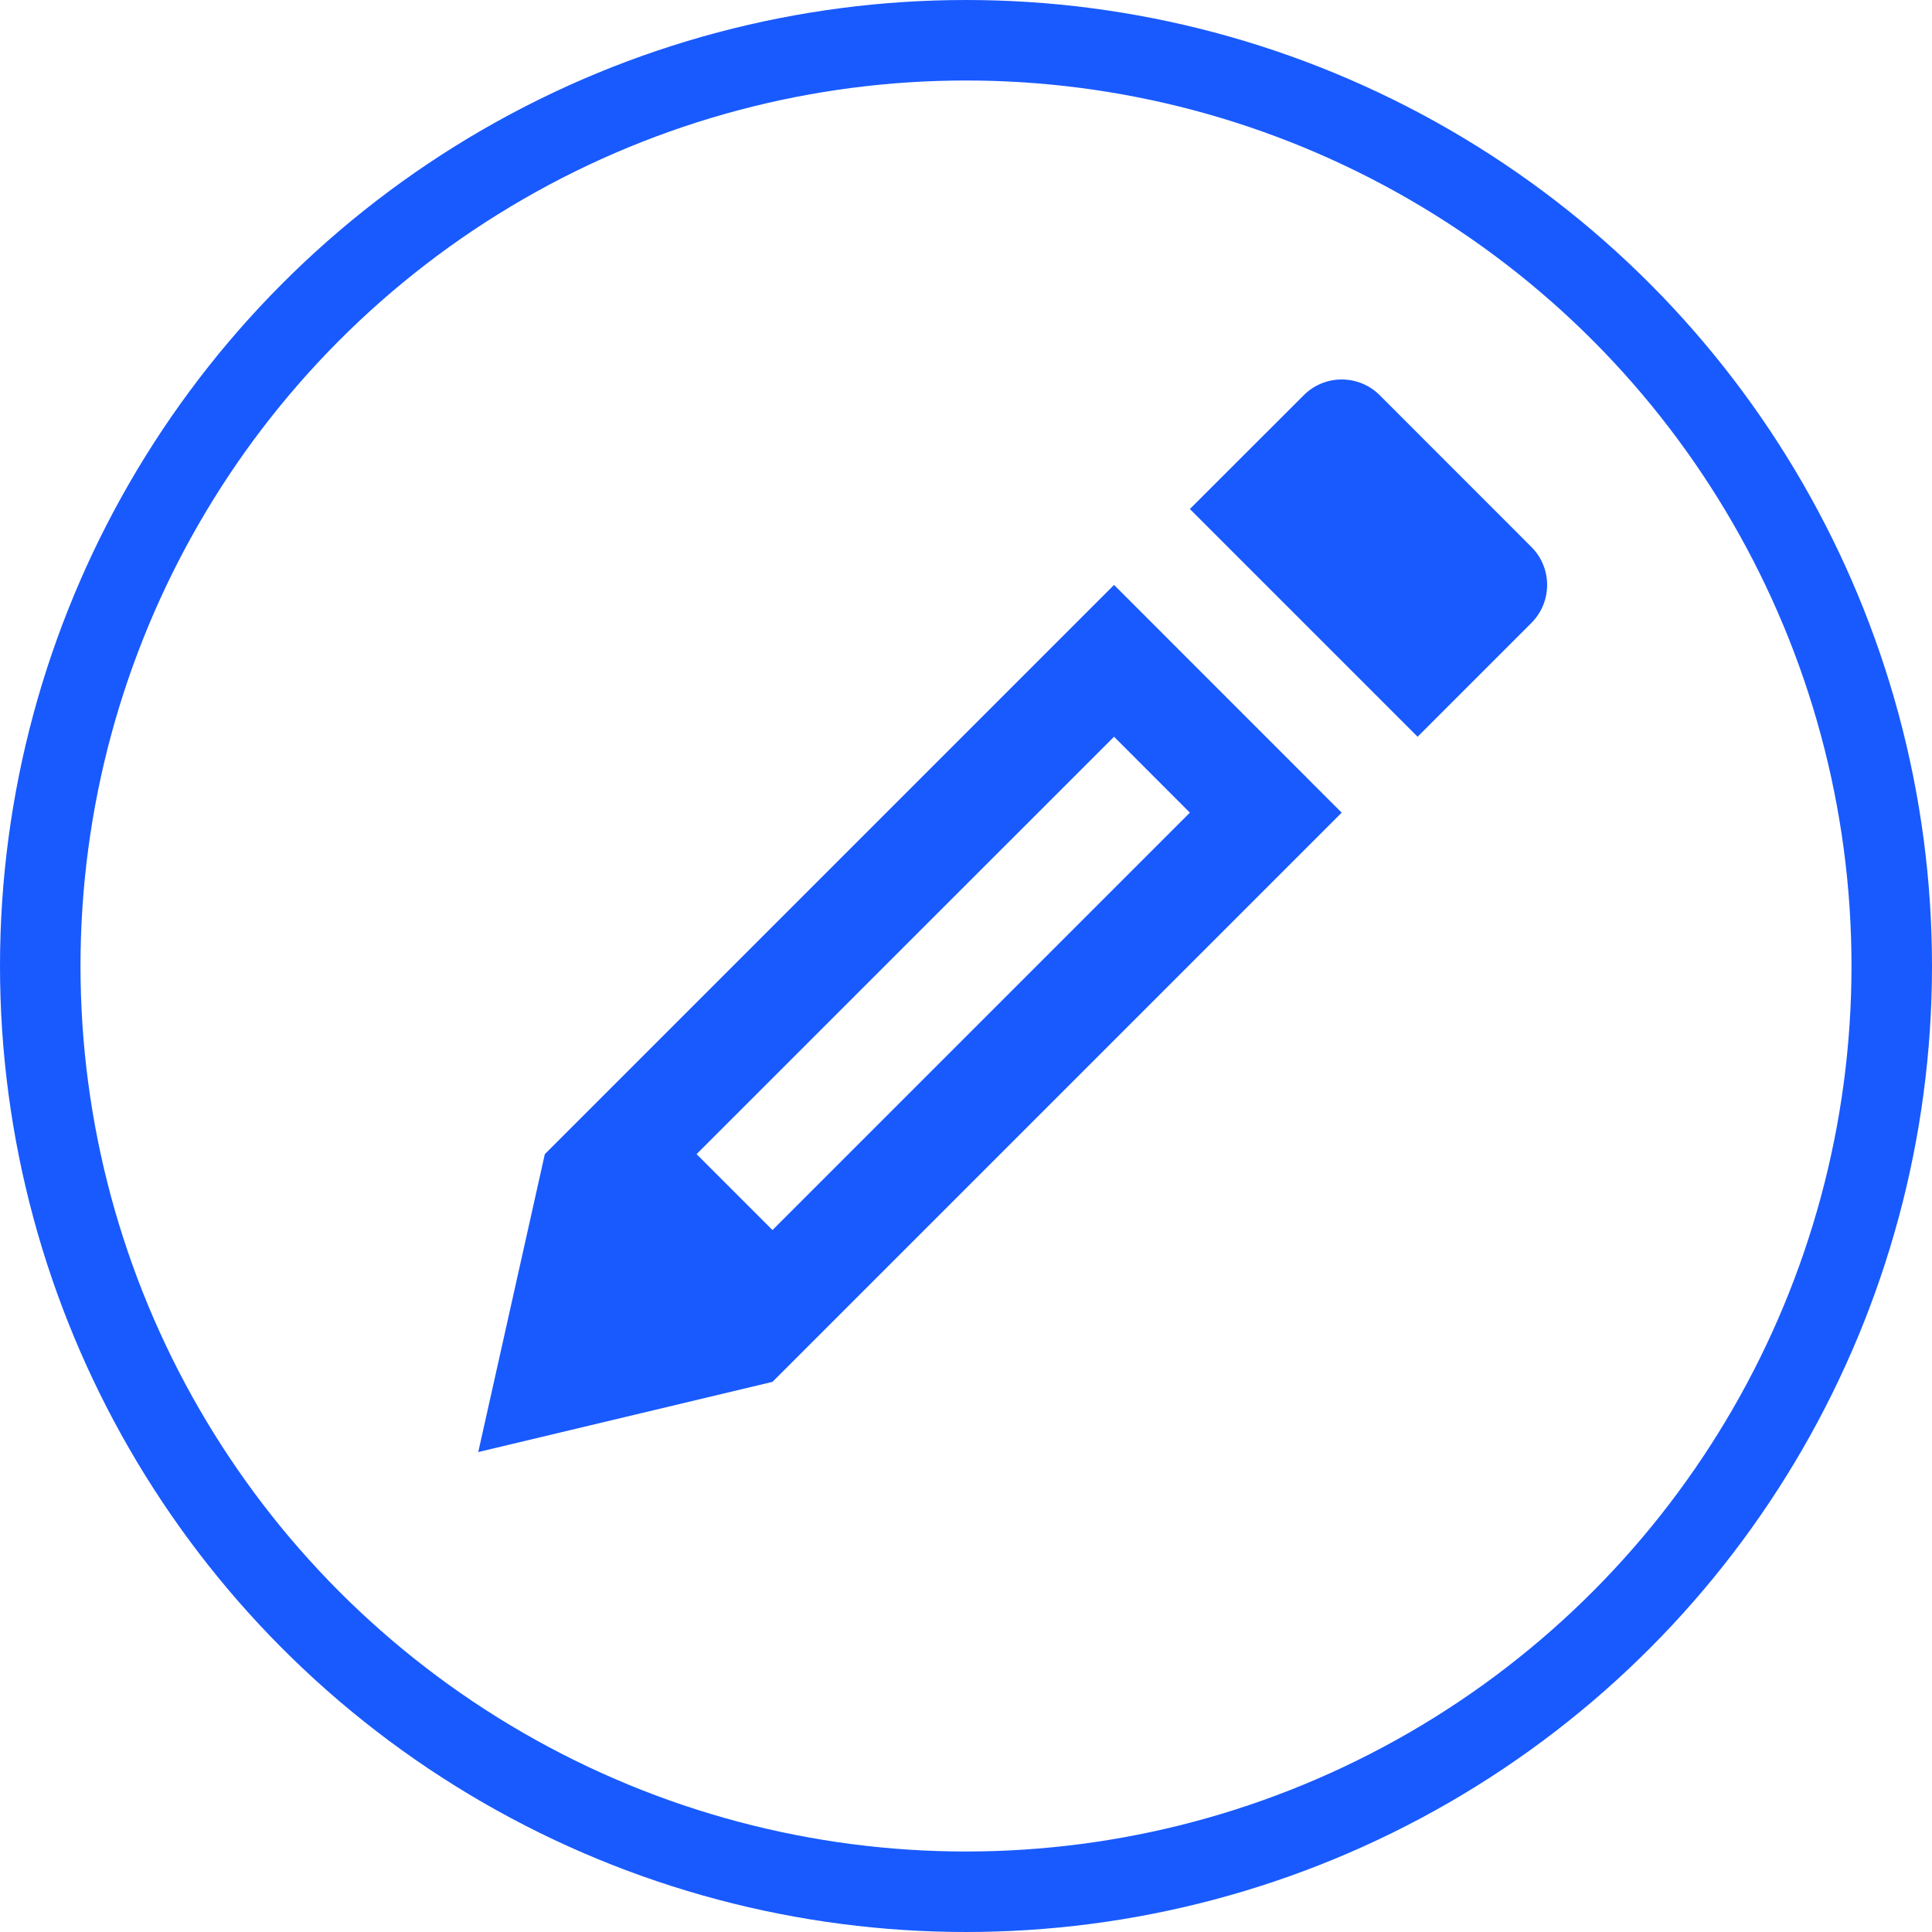<svg width="24" height="24" viewBox="0 0 24 24" fill="none" xmlns="http://www.w3.org/2000/svg">
<g clip-path="url(#clip0_199_90305)">
<circle cx="12" cy="12" r="11.5" stroke="#195AFE"/>
<path fill-rule="evenodd" clip-rule="evenodd" d="M5.941 18.038L6.768 14.337L13.839 7.266L16.667 10.095L9.596 17.166L5.941 18.038ZM9.596 15.28L8.653 14.337L13.839 9.152L14.781 10.095L9.596 15.28Z" fill="#195AFE"/>
<path d="M17.139 4.909C16.878 4.649 16.456 4.649 16.196 4.909L14.781 6.323L17.61 9.152L19.024 7.738C19.284 7.477 19.284 7.055 19.024 6.795L17.139 4.909Z" fill="#195AFE"/>
</g>
<defs>
<clipPath id="clip0_199_90305">
<rect width="24" height="24" fill="white"/>
</clipPath>
</defs>
</svg>
